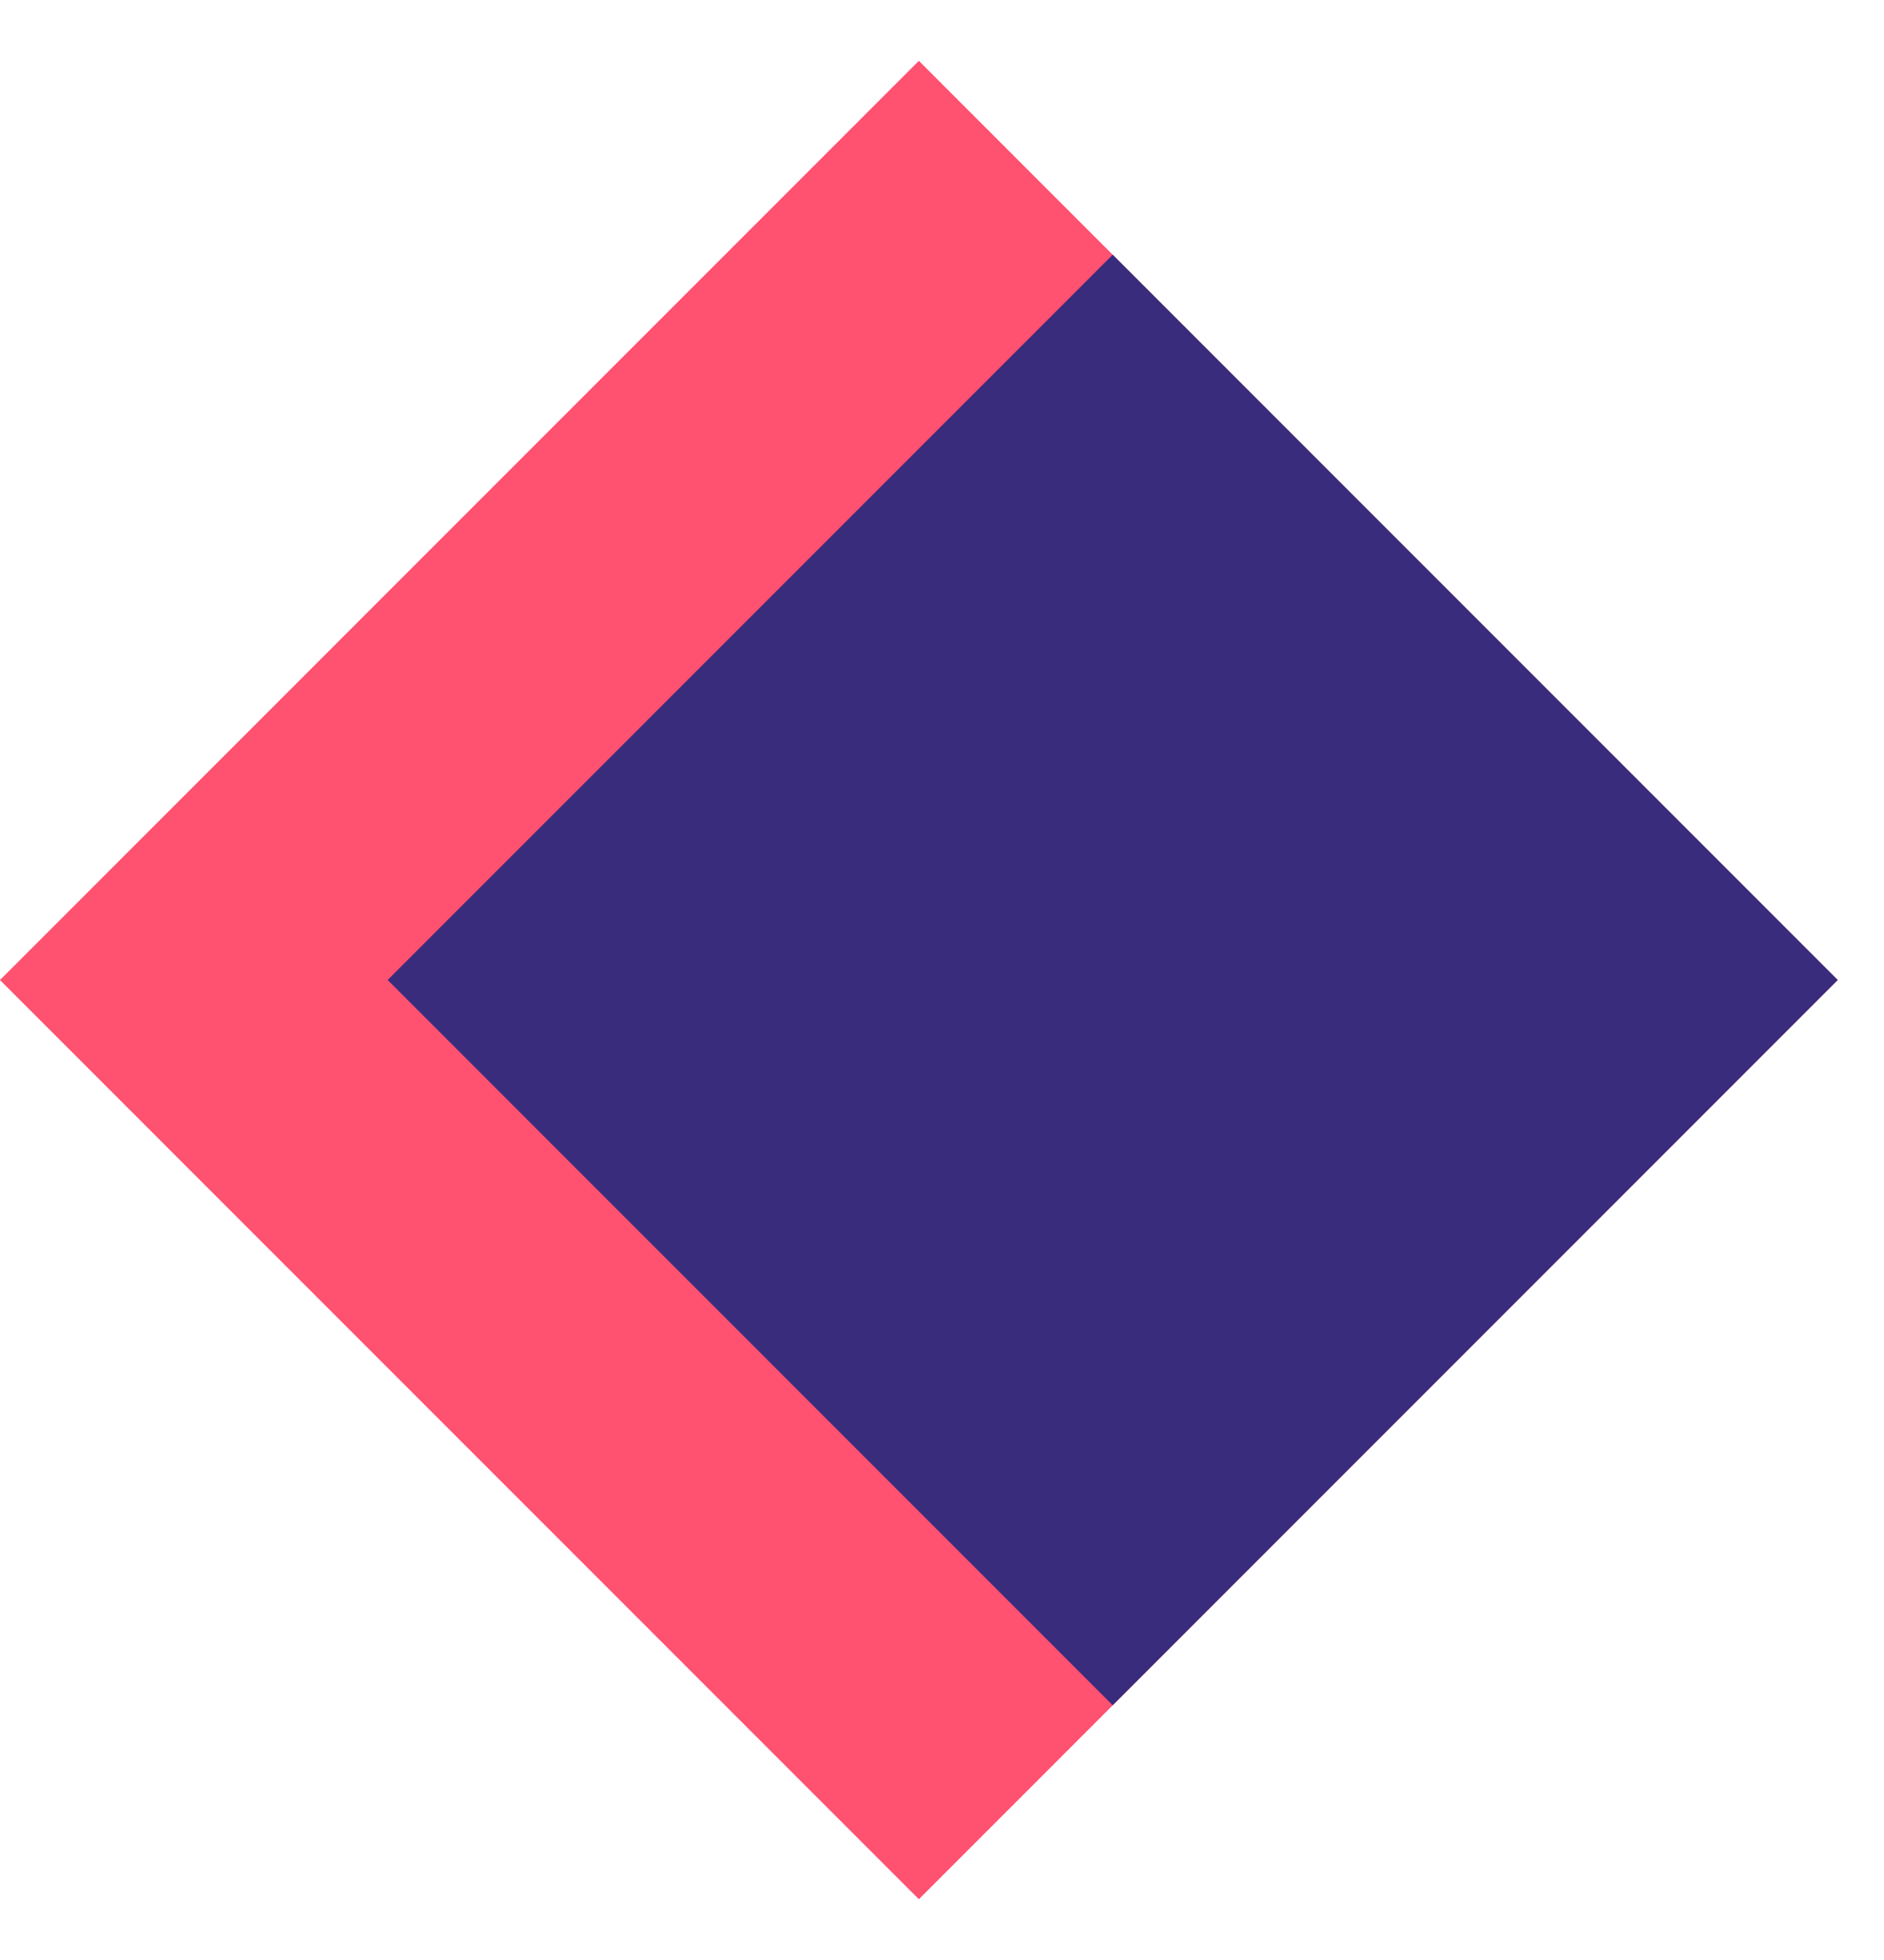 <svg width="25" height="26" viewBox="0 0 25 26" fill="none" xmlns="http://www.w3.org/2000/svg">
<rect x="12.193" y="0.807" width="17.244" height="17.244" transform="rotate(45 12.193 0.807)" fill="#FF5170"/>
<rect x="14.765" y="3.379" width="13.606" height="13.606" transform="rotate(45 14.765 3.379)" fill="#392C7D"/>
</svg>
